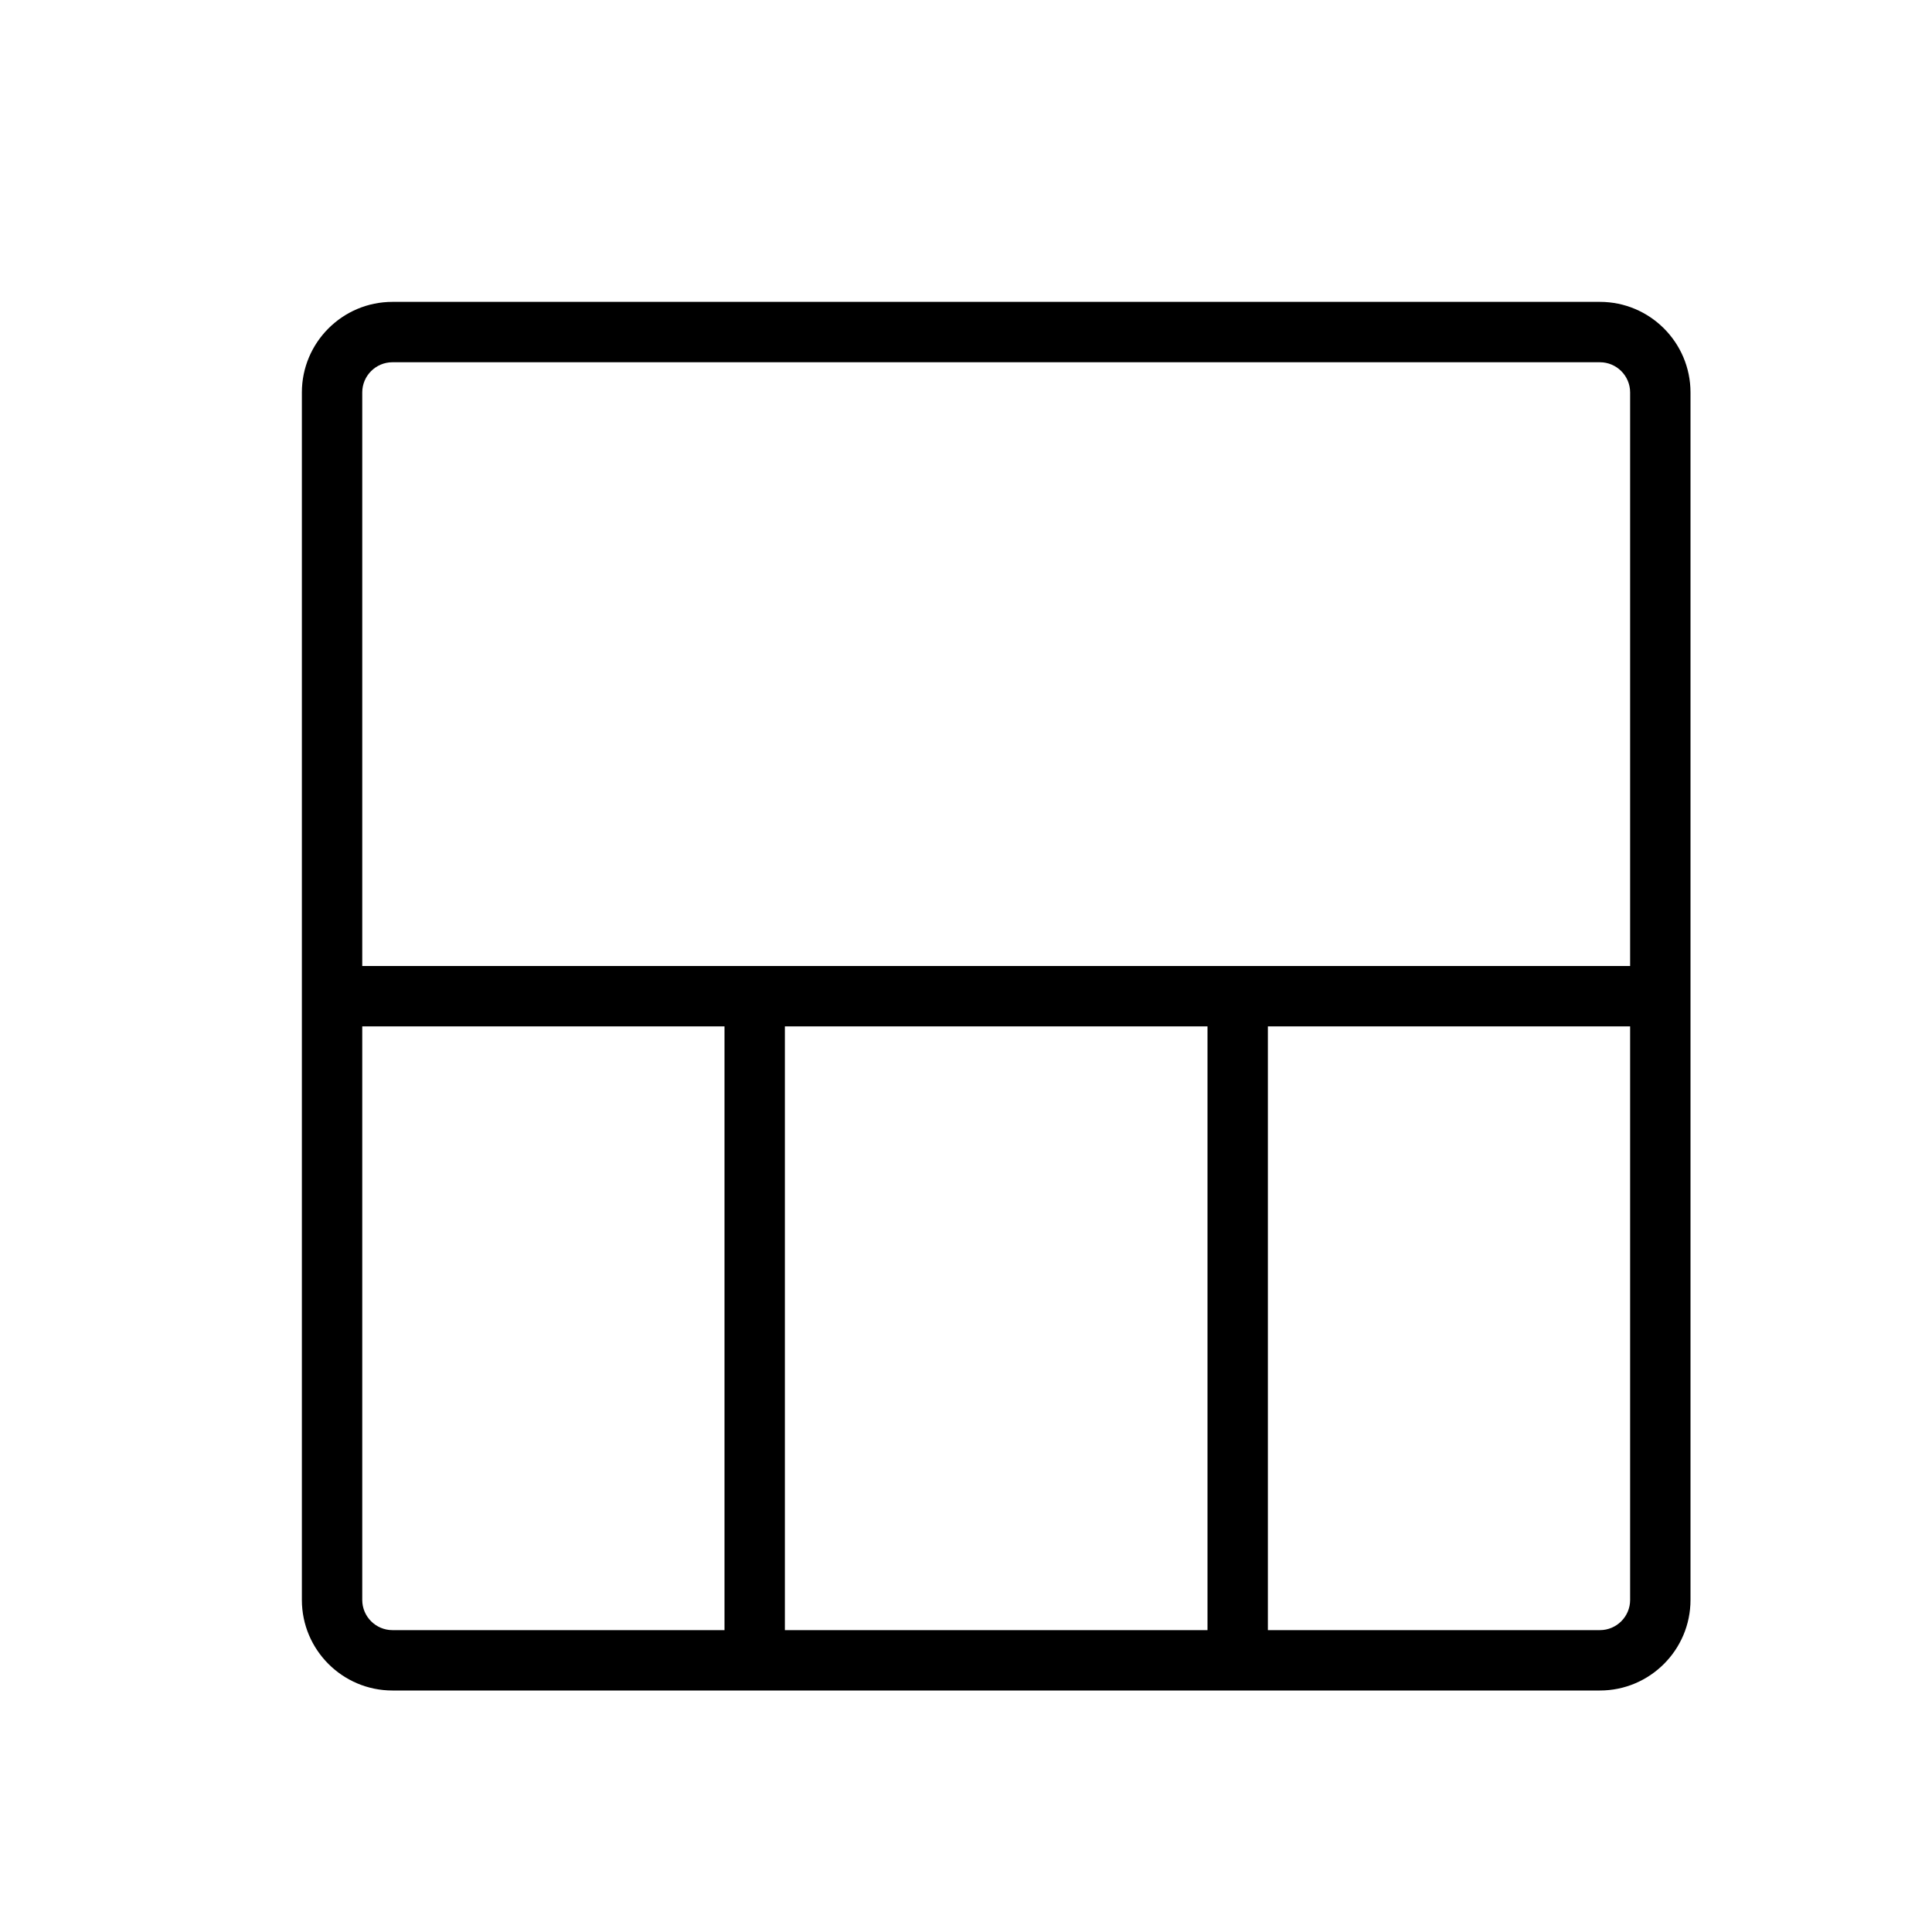 <svg version="1.1" xmlns="http://www.w3.org/2000/svg" width="32" height="32" viewBox="0 0 32 32">
<title>layout-1col-3col</title>
<path d="M26.5 5h-20c-0.827 0-1.5 0.673-1.5 1.5v20c0 0.827 0.673 1.5 1.5 1.5h20c0.827 0 1.5-0.673 1.5-1.5v-20c0-0.827-0.673-1.5-1.5-1.5zM6.5 6h20c0.275 0 0.5 0.224 0.5 0.5v9.5h-21v-9.5c0-0.276 0.225-0.5 0.5-0.5zM20 17v10h-7v-10h7zM6 26.5v-9.5h6v10h-5.5c-0.275 0-0.5-0.224-0.5-0.5zM26.5 27h-5.5v-10h6v9.5c0 0.276-0.225 0.5-0.5 0.5z"></path>
</svg>
